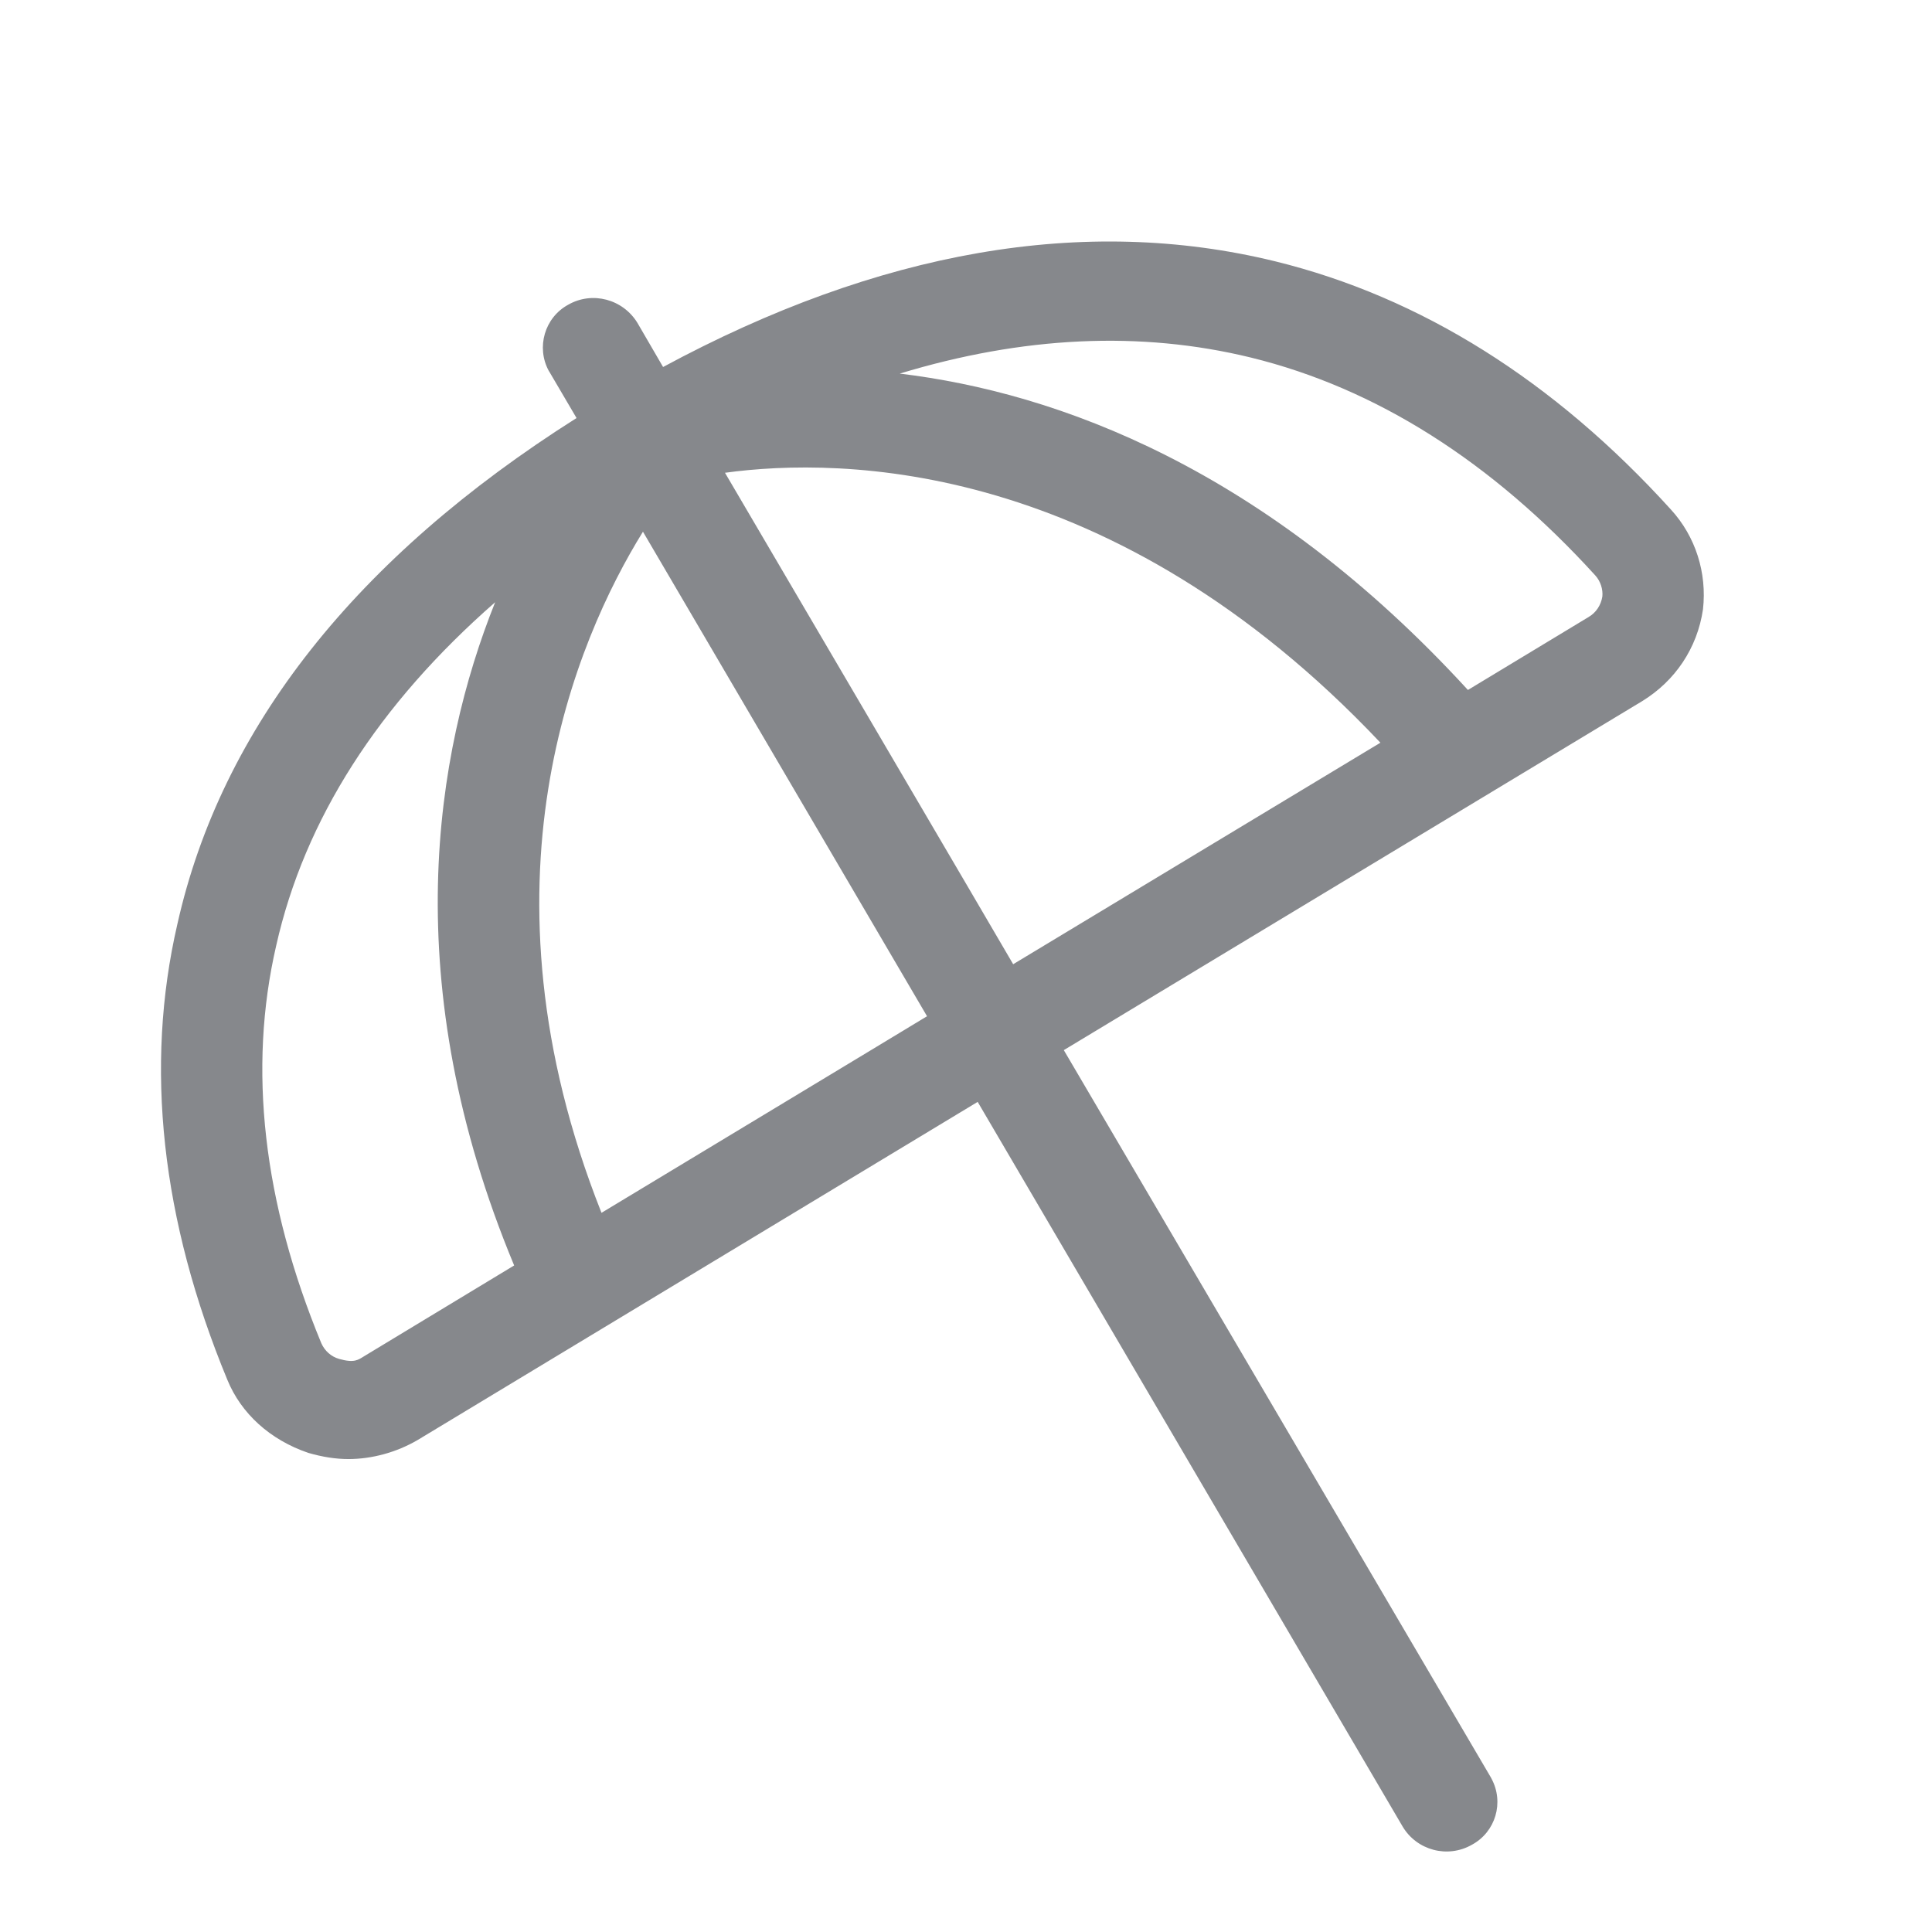 <svg width="24" height="24" viewBox="0 0 24 24" fill="none" xmlns="http://www.w3.org/2000/svg">
<path fill-rule="evenodd" clip-rule="evenodd" d="M19.732 7.666L18.235 8.571C15.711 5.817 13.138 4.877 11.177 4.641C12.705 4.177 14.165 4.106 15.54 4.442C17.094 4.823 18.531 5.734 19.817 7.148C19.883 7.22 19.914 7.322 19.905 7.41C19.888 7.518 19.826 7.612 19.732 7.666ZM9.006 5.873C10.46 5.674 13.827 5.711 17.148 9.226L12.586 11.978C12.589 11.978 9.006 5.873 9.006 5.873ZM7.472 15.066C5.85 10.979 7.156 7.948 7.987 6.605L11.516 12.624C11.519 12.624 7.472 15.066 7.472 15.066ZM4.529 16.844C4.449 16.893 4.404 16.935 4.213 16.881C4.114 16.853 4.034 16.782 3.991 16.685C3.268 14.935 3.078 13.275 3.431 11.747C3.784 10.176 4.703 8.748 6.151 7.481C5.4 9.357 4.928 12.214 6.387 15.72L4.529 16.844ZM20.756 6.329C19.305 4.729 17.651 3.691 15.844 3.247C13.471 2.666 10.918 3.113 8.237 4.559L7.919 4.012C7.739 3.716 7.358 3.614 7.059 3.785C6.766 3.944 6.658 4.314 6.817 4.607C6.82 4.613 6.823 4.616 6.826 4.621L7.162 5.193C4.424 6.926 2.75 9.041 2.204 11.477C1.794 13.247 2.002 15.154 2.824 17.14C2.995 17.559 3.354 17.886 3.829 18.048C4.005 18.099 4.171 18.125 4.327 18.125C4.62 18.125 4.925 18.042 5.187 17.889L12.145 13.688L17.424 22.69C17.6 22.986 17.982 23.088 18.283 22.917C18.579 22.758 18.687 22.391 18.528 22.095L18.519 22.078L13.215 13.045L20.398 8.711C20.808 8.46 21.084 8.053 21.155 7.57C21.206 7.117 21.064 6.665 20.756 6.329Z" fill="#86888C"/>
</svg>
